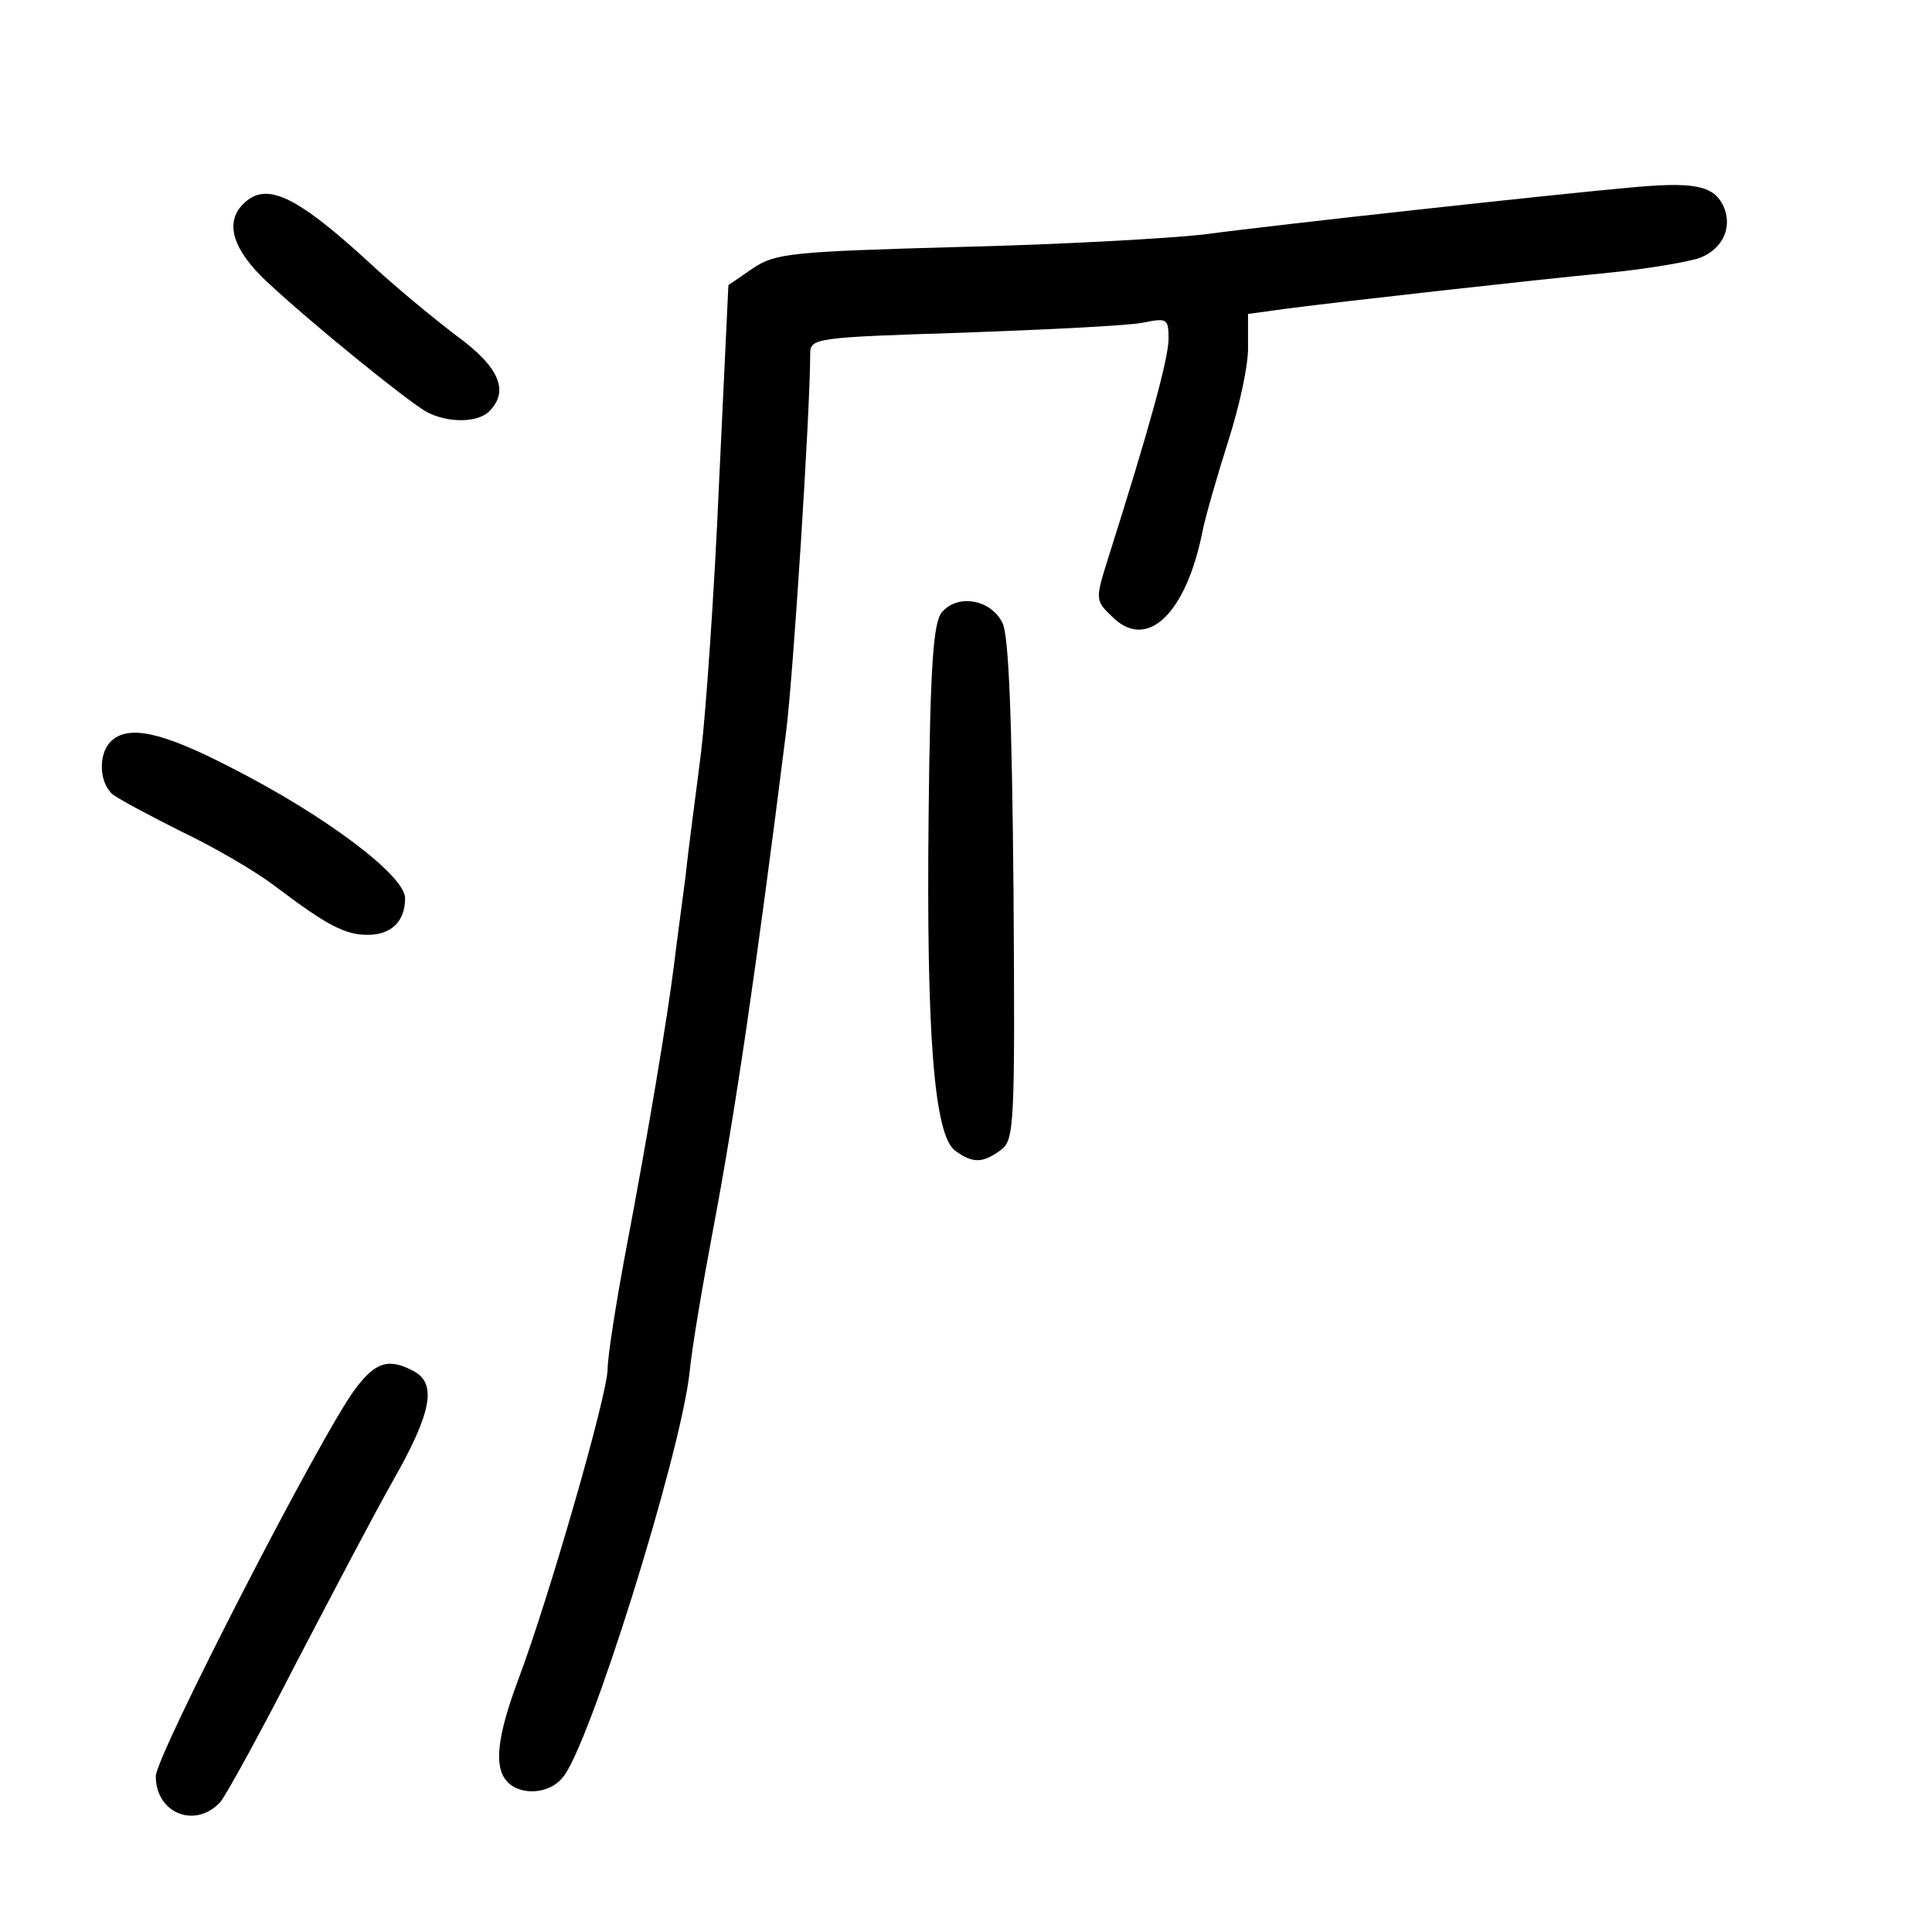 <?xml version="1.0" standalone="no"?>
<!DOCTYPE svg PUBLIC "-//W3C//DTD SVG 20010904//EN"
 "http://www.w3.org/TR/2001/REC-SVG-20010904/DTD/svg10.dtd">
<svg version="1.0" xmlns="http://www.w3.org/2000/svg"
 width="248pt" height="248pt" viewBox="0 0 248 248"
 preserveAspectRatio="xMidYMid meet">
<g transform="translate(0,248) scale(0.1,-0.1)"
fill="#000000" stroke="none">
<path d="M2090 2239 c-90 -8 -448 -47 -545 -60 -44 -5 -185 -13 -313 -16 -216
-6 -236 -8 -265 -27 l-32 -22 -12 -254 c-6 -140 -17 -295 -23 -345 -6 -49 -16
-121 -20 -160 -5 -38 -12 -90 -15 -115 -8 -64 -33 -215 -61 -362 -13 -69 -24
-139 -24 -155 0 -33 -76 -296 -114 -397 -28 -75 -33 -115 -14 -134 17 -17 53
-15 70 6 34 38 151 413 163 519 3 32 17 114 30 183 29 153 56 338 94 640 9 70
31 411 31 486 0 20 6 21 198 27 108 4 212 9 230 13 30 6 32 5 32 -21 0 -25
-25 -116 -78 -283 -16 -51 -16 -53 5 -73 45 -46 96 3 117 111 4 19 19 71 33
115 14 44 26 98 25 121 l0 41 51 7 c78 10 310 36 413 46 50 5 102 14 116 19
31 12 43 42 29 69 -13 24 -38 29 -121 21z"/>
<path d="M312 2218 c-24 -24 -13 -59 31 -100 59 -55 180 -153 205 -167 27 -14
65 -14 80 1 26 26 13 57 -42 97 -29 22 -80 64 -112 94 -96 88 -133 104 -162
75z"/>
<path d="M1209 1694 c-11 -13 -15 -69 -17 -261 -3 -280 7 -410 34 -430 23 -17
36 -16 59 1 17 13 18 31 16 332 -2 221 -6 327 -14 344 -15 31 -58 38 -78 14z"/>
<path d="M142 1528 c-16 -16 -15 -53 3 -68 8 -6 47 -27 87 -47 40 -19 96 -51
123 -72 65 -49 88 -61 117 -61 30 0 48 17 48 47 0 29 -102 106 -224 168 -89
46 -132 55 -154 33z"/>
<path d="M456 697 c-42 -55 -256 -471 -256 -497 0 -48 51 -68 83 -33 8 10 52
90 97 178 46 88 102 195 126 237 48 85 55 122 25 138 -32 17 -49 12 -75 -23z"/>
</g>
</svg>
